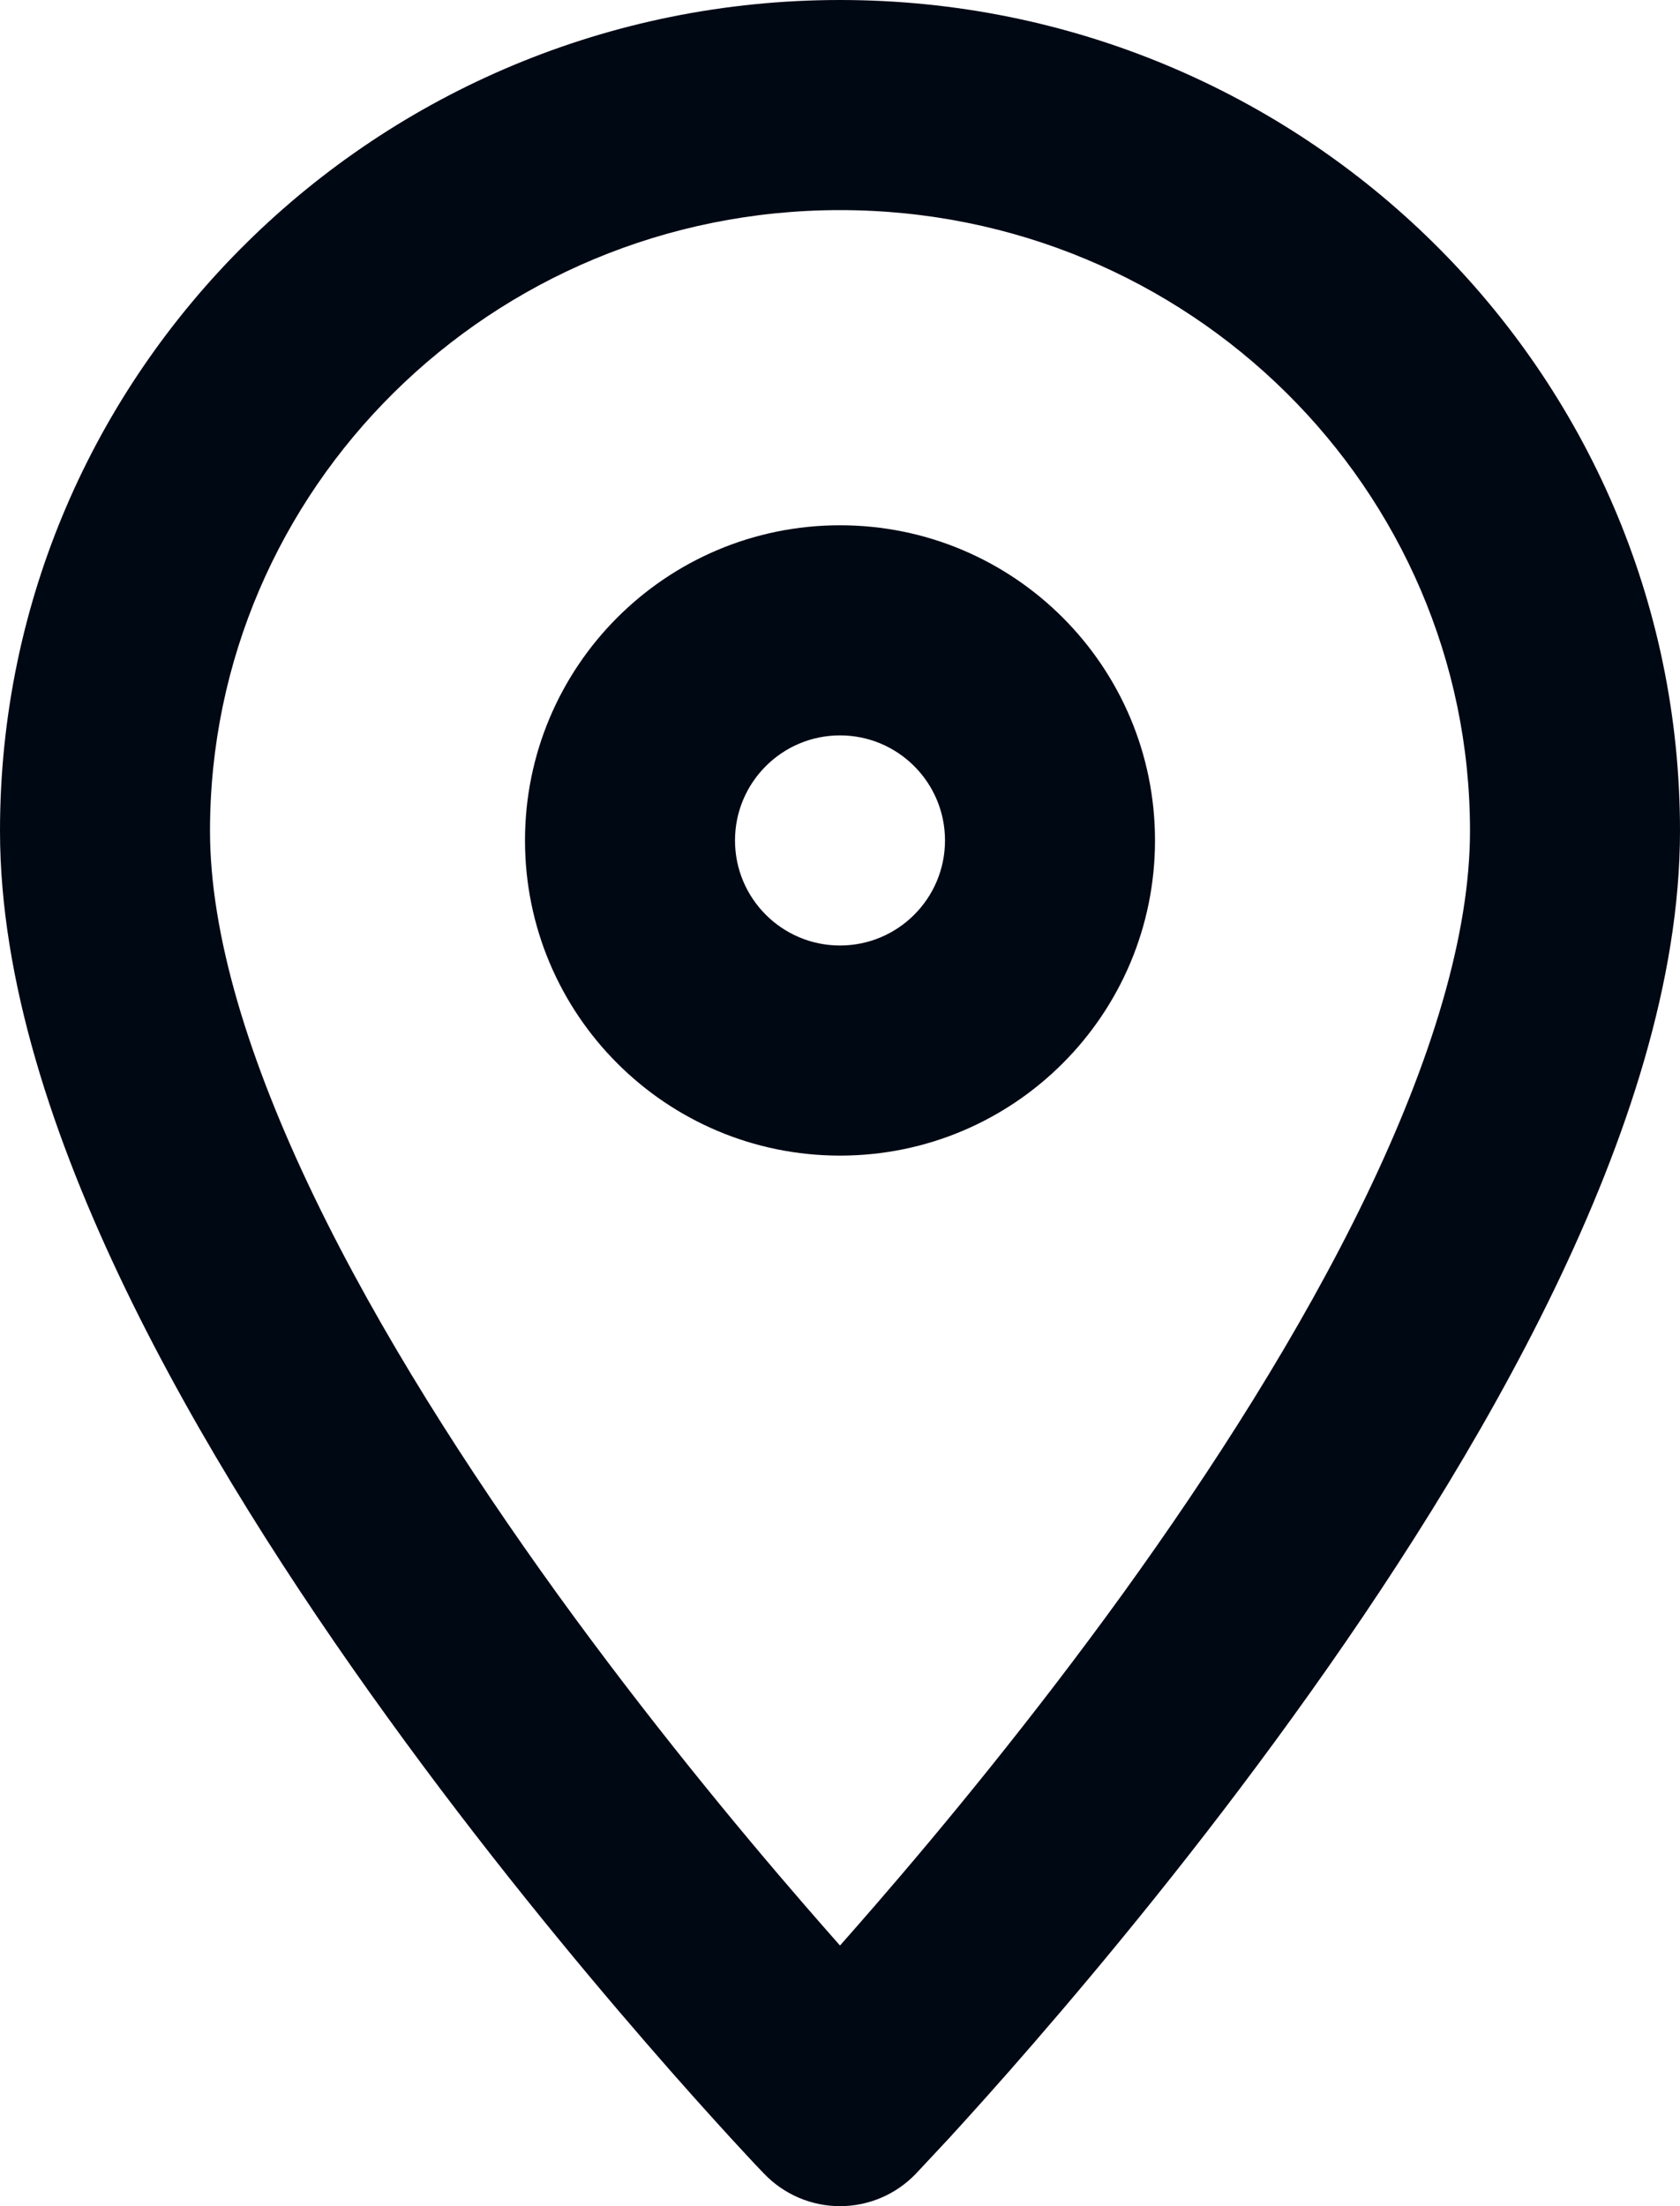 <svg width="16" height="21" viewBox="0 0 16 21" fill="none" xmlns="http://www.w3.org/2000/svg">
<path fill-rule="evenodd" clip-rule="evenodd" d="M8.721 20.693C8.532 20.889 8.272 21 8 21C7.728 21 7.468 20.889 7.279 20.693L7.193 20.603C7.193 20.603 7.061 20.462 6.963 20.355C6.766 20.14 6.486 19.83 6.151 19.443C5.481 18.67 4.586 17.587 3.69 16.346C2.795 15.109 1.884 13.696 1.193 12.265C0.51 10.85 0 9.332 0 7.909C0 3.529 3.594 0 8 0C12.406 0 16 3.529 16 7.909C16 9.332 15.49 10.85 14.807 12.265C14.116 13.696 13.205 15.109 12.31 16.346C11.414 17.587 10.519 18.67 9.849 19.443C9.514 19.83 9.234 20.14 9.037 20.355C9.037 20.355 8.774 20.636 8.721 20.693ZM2 7.909C2 4.658 4.674 2 8 2C11.326 2 14 4.658 14 7.909C14 8.894 13.635 10.092 13.006 11.395C12.384 12.683 11.545 13.991 10.69 15.175C9.836 16.355 8.981 17.391 8.338 18.133C8.217 18.273 8.104 18.401 8 18.519C7.896 18.401 7.783 18.273 7.662 18.133C7.019 17.391 6.164 16.355 5.31 15.175C4.455 13.991 3.616 12.683 2.994 11.395C2.365 10.092 2 8.894 2 7.909Z" fill="#000814"/>
<path fill-rule="evenodd" clip-rule="evenodd" d="M5 8C5 6.343 6.343 5 8 5C9.657 5 11 6.343 11 8C11 9.657 9.657 11 8 11C6.343 11 5 9.657 5 8ZM7 8C7 7.448 7.448 7 8 7C8.552 7 9 7.448 9 8C9 8.552 8.552 9 8 9C7.448 9 7 8.552 7 8Z" fill="#000814"/>
</svg>
